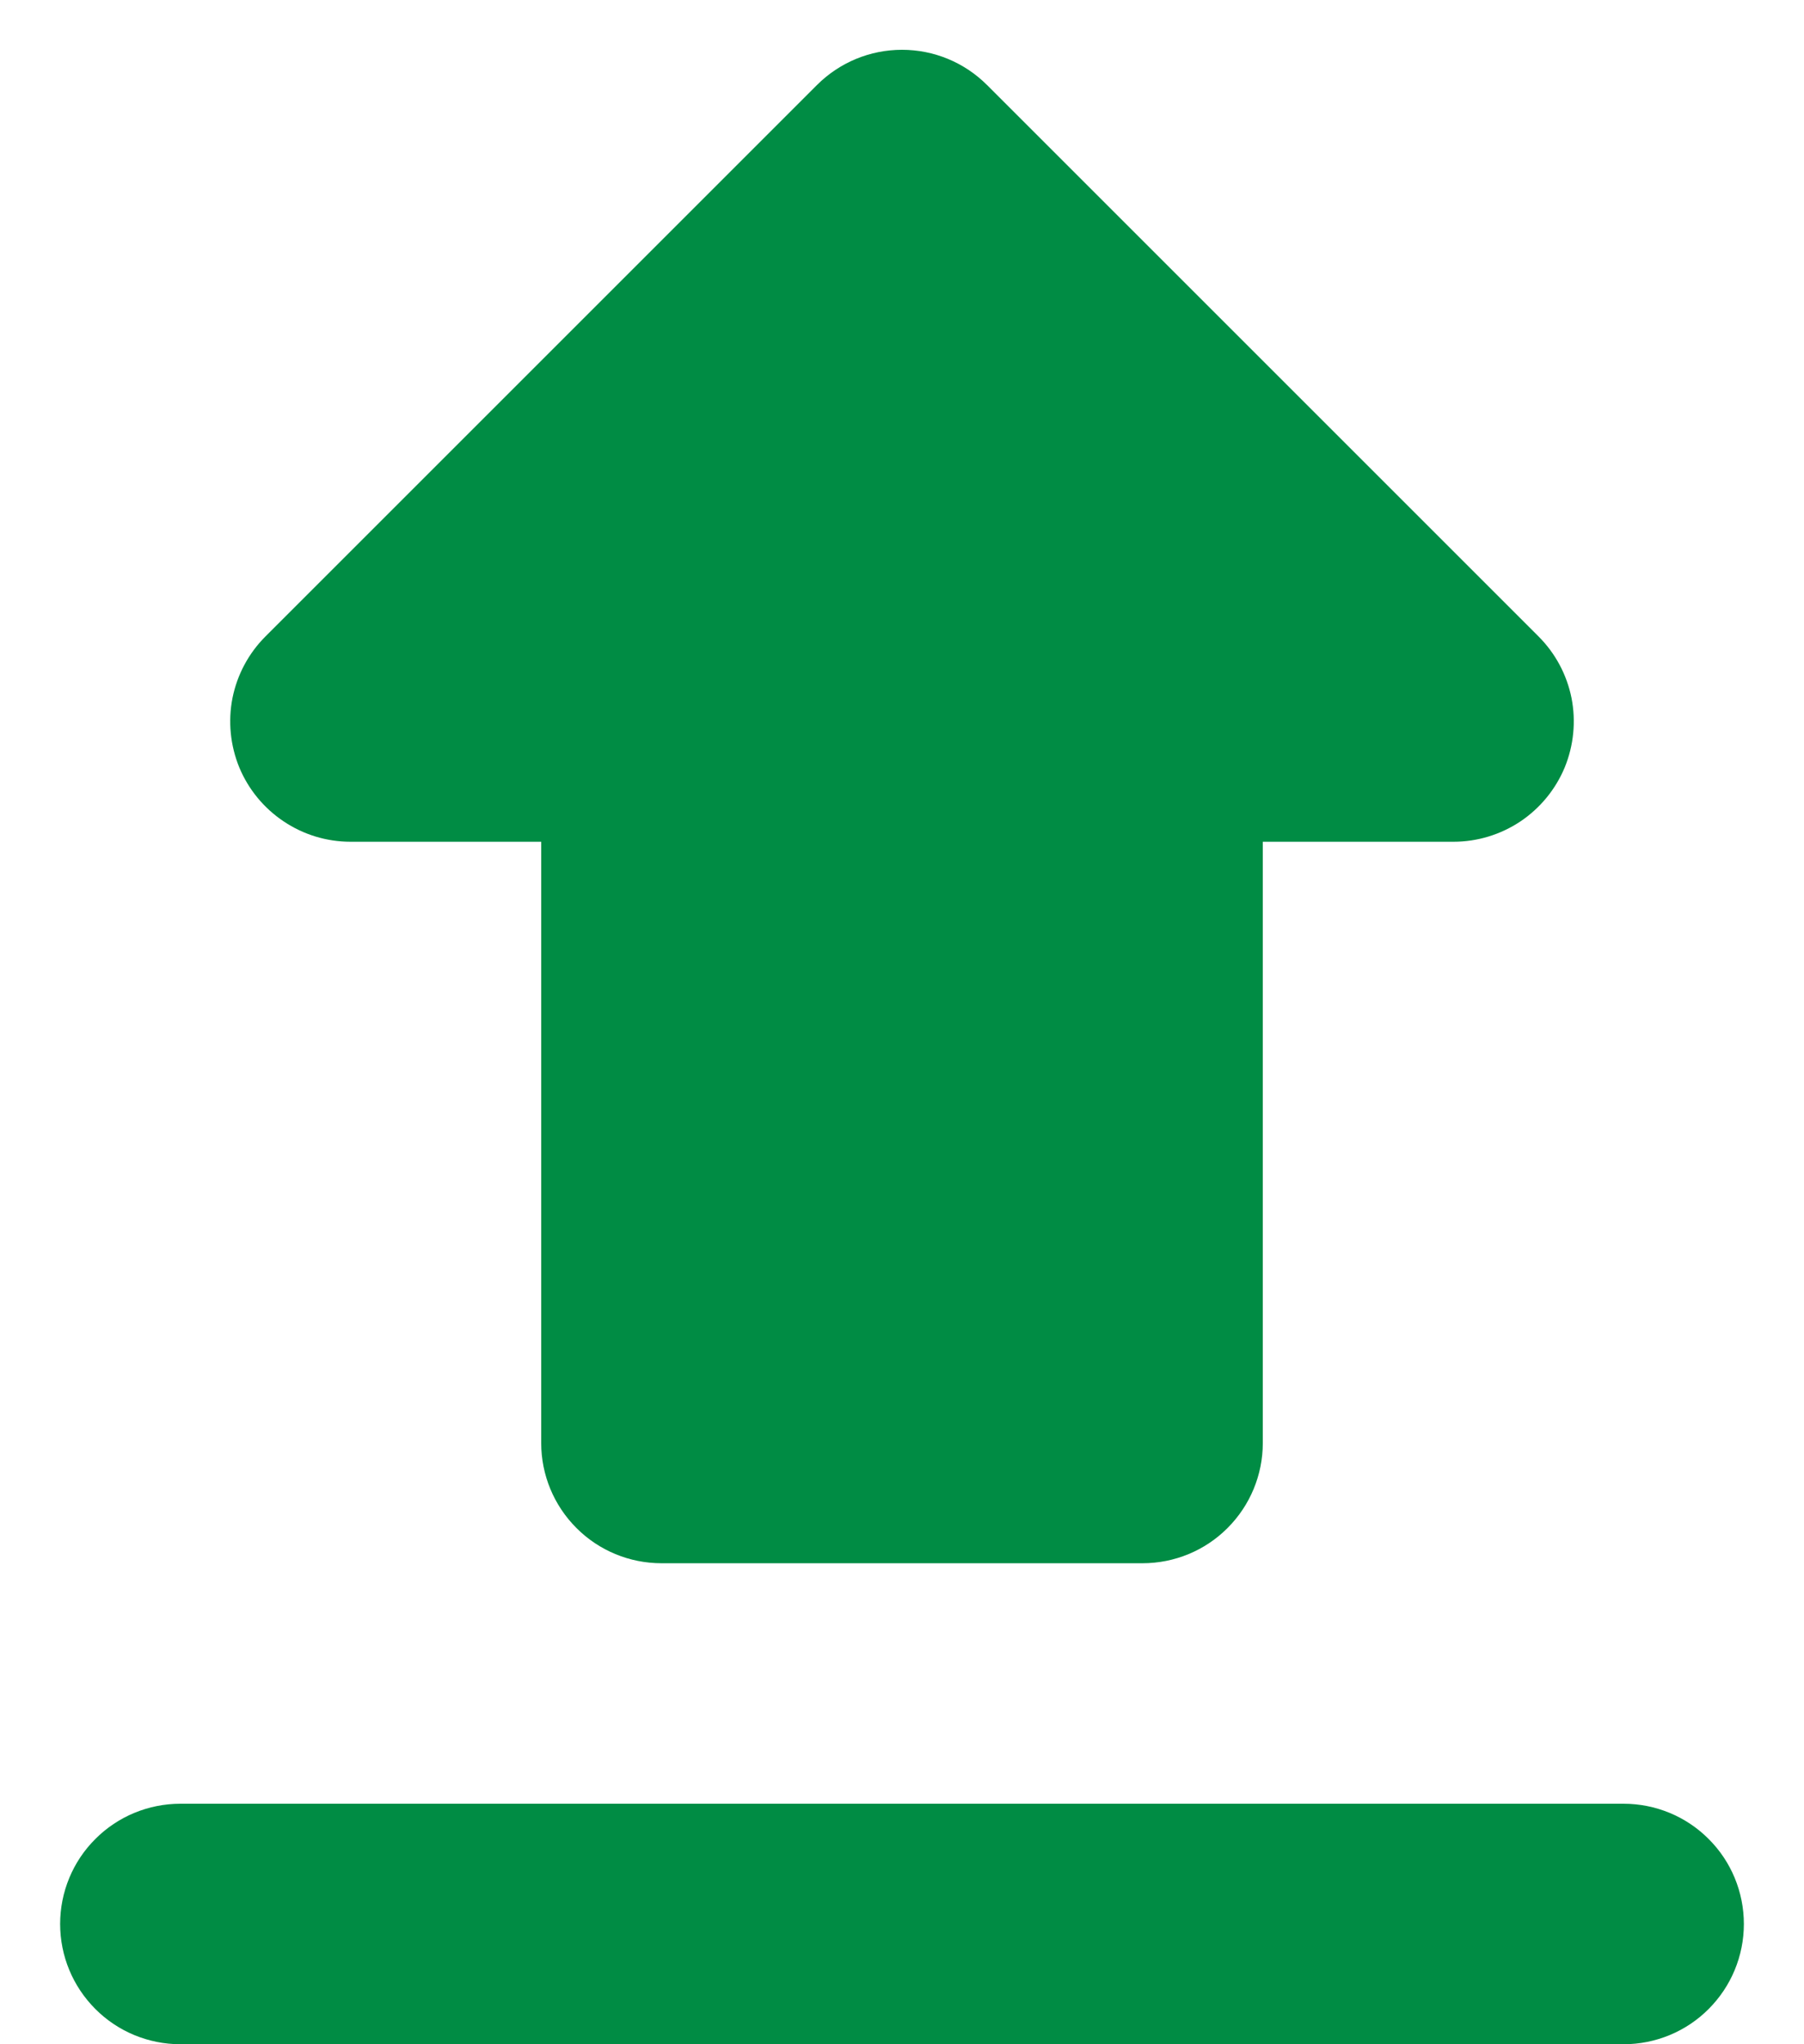 <svg width="15" height="17" viewBox="0 0 15 17" fill="none" xmlns="http://www.w3.org/2000/svg">
<path d="M5.5 13H9.5C9.765 13 10.02 12.895 10.207 12.707C10.395 12.519 10.5 12.265 10.5 12V7H12.086C12.284 7 12.477 6.941 12.642 6.831C12.806 6.721 12.934 6.565 13.01 6.383C13.085 6.2 13.105 5.999 13.067 5.805C13.028 5.611 12.933 5.433 12.793 5.293L8.207 0.707C8.019 0.519 7.765 0.414 7.5 0.414C7.235 0.414 6.981 0.519 6.793 0.707L2.207 5.293C2.067 5.433 1.972 5.611 1.933 5.805C1.895 5.999 1.915 6.2 1.99 6.383C2.066 6.565 2.194 6.721 2.359 6.831C2.523 6.941 2.716 7 2.914 7H4.5V12C4.5 12.265 4.605 12.519 4.793 12.707C4.98 12.895 5.235 13 5.5 13ZM1.5 15H13.5C13.765 15 14.02 15.105 14.207 15.293C14.395 15.48 14.5 15.735 14.5 16C14.5 16.265 14.395 16.519 14.207 16.707C14.02 16.895 13.765 17 13.5 17H1.5C1.235 17 0.98 16.895 0.793 16.707C0.605 16.519 0.5 16.265 0.5 16C0.5 15.735 0.605 15.48 0.793 15.293C0.98 15.105 1.235 15 1.5 15Z" fill="#008C44"/>
</svg>